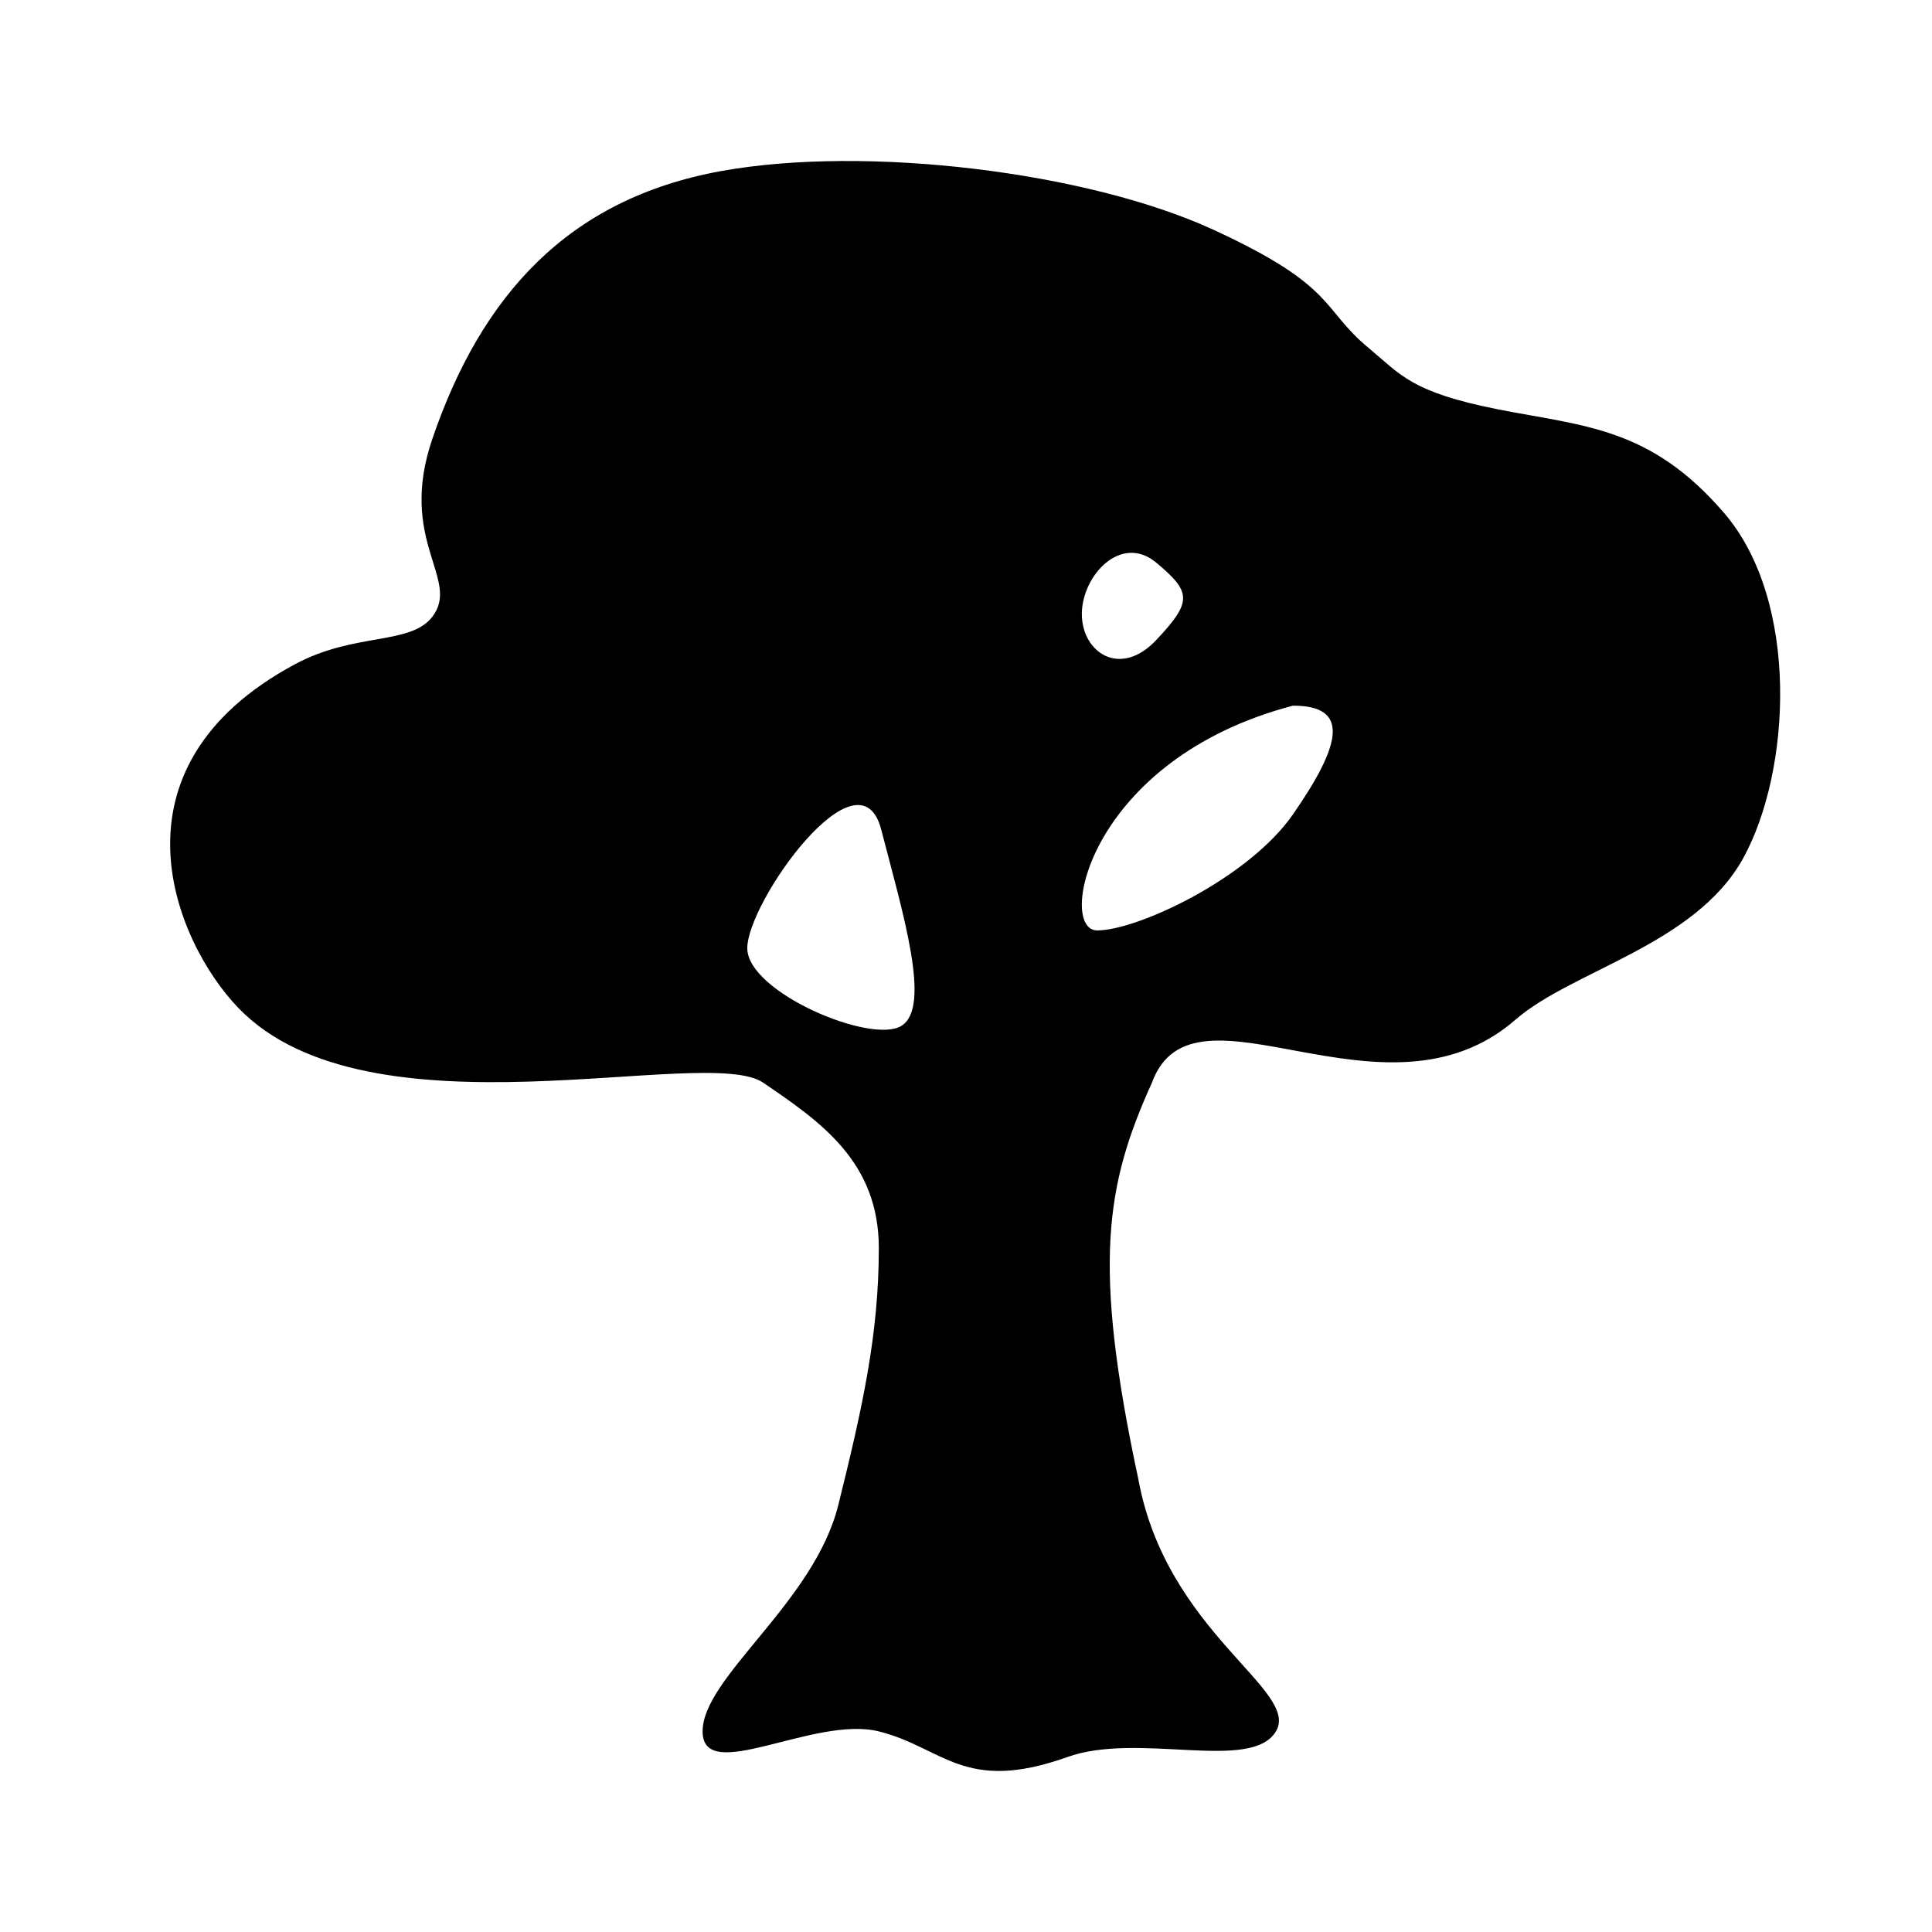 <svg aria-hidden="true" viewBox="0 0 24 24"><path d="M10.413 18.699c.3-1.209.504-2.121.504-3.195 0-1.075-.728-1.572-1.437-2.055-.71-.484-4.896.76-6.521-.93-.782-.813-1.705-2.976.708-4.269.743-.398 1.433-.232 1.705-.59.354-.467-.437-.937 0-2.212C5.977 3.68 7.05 2.47 8.959 2.125c1.805-.326 4.55.01 6.11.727 1.54.708 1.339.98 1.933 1.471.4.332.525.548 1.607.762 1.062.21 1.89.218 2.808 1.287.946 1.1.831 3.215.237 4.29-.595 1.077-2.124 1.392-2.827 2.004-1.633 1.422-4.002-.626-4.517.783-.574 1.268-.743 2.246-.17 4.922.347 1.908 2.017 2.625 1.71 3.137-.308.512-1.71 0-2.595.32-1.283.456-1.534-.119-2.338-.32-.804-.2-2.189.674-2.189 0s1.385-1.601 1.685-2.81zm-1.13-6.92c0 .546 1.538 1.197 1.914.965.377-.231.022-1.388-.25-2.438-.273-1.051-1.664.898-1.664 1.473zm6.779-1.663c.603-.87.712-1.35 0-1.35-2.553.67-2.933 2.792-2.433 2.792s1.88-.645 2.433-1.442zM14.364 7.95c.449-.477.438-.594 0-.96-.439-.367-.925.162-.925.638 0 .477.476.8.925.322z"/></svg>